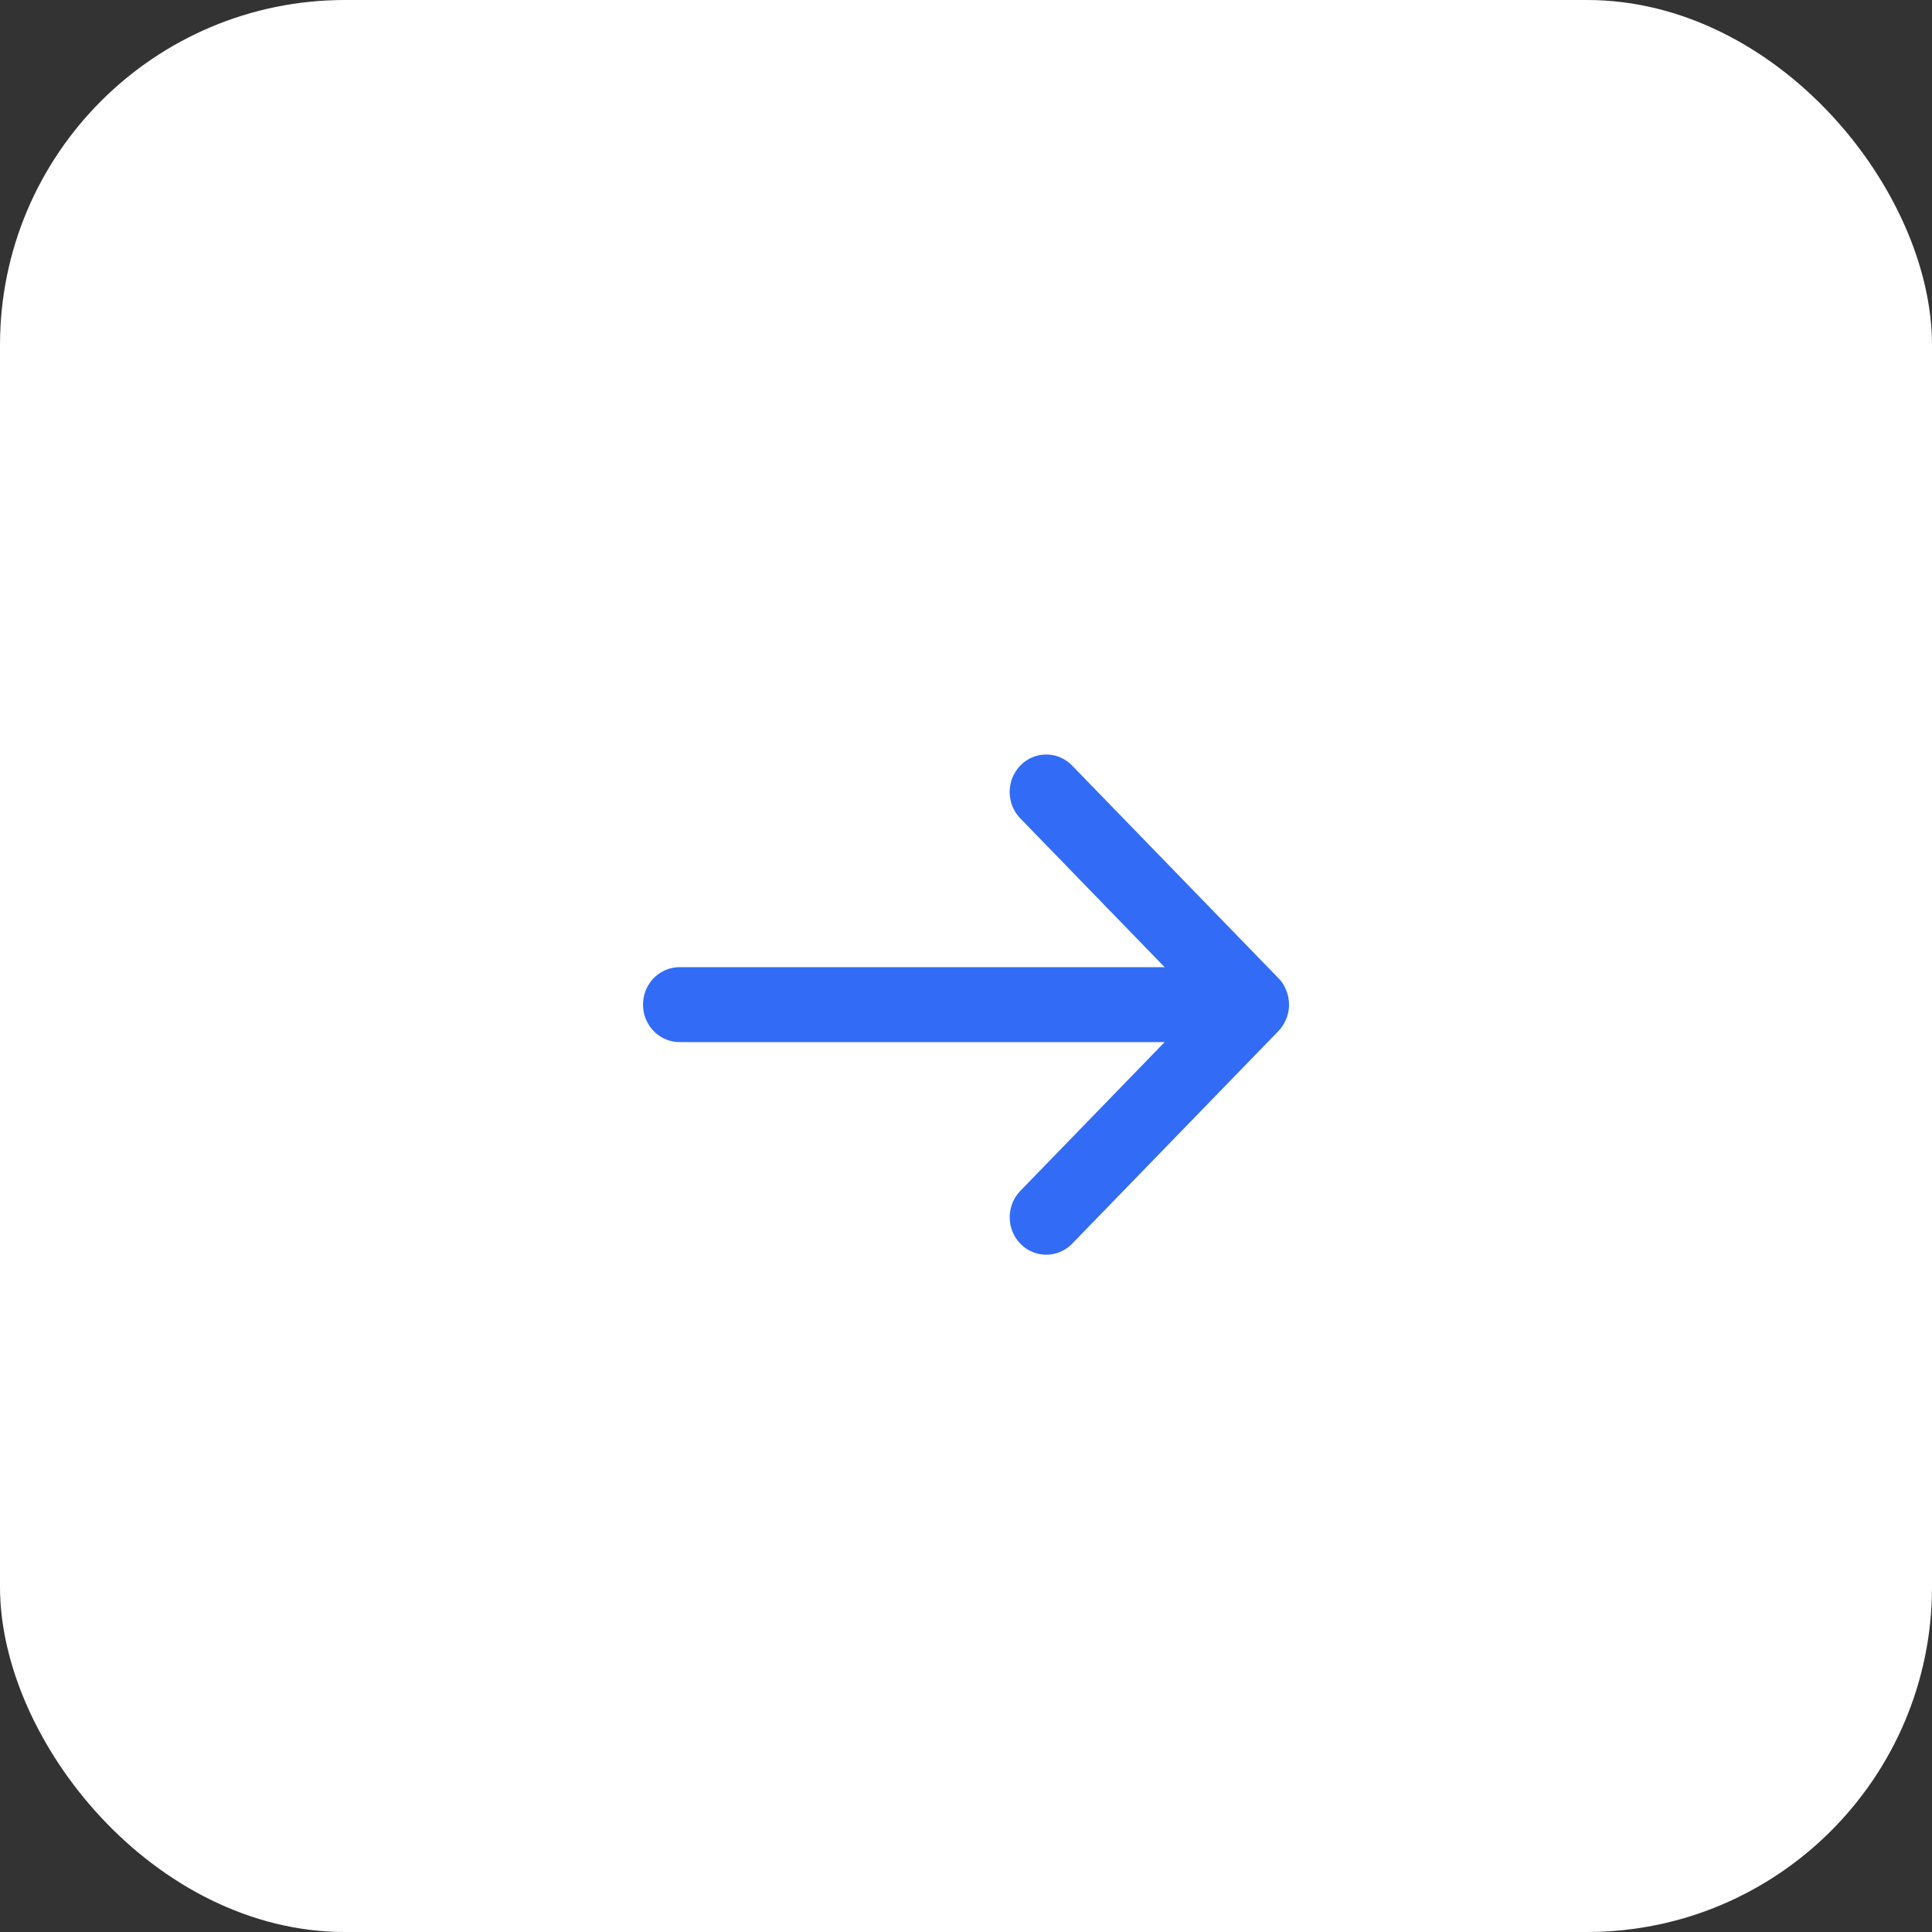 <svg width="56" height="56" viewBox="0 0 56 56" fill="none" xmlns="http://www.w3.org/2000/svg">
<rect x="0" y="0" width="56" height="56" fill="#333333" stroke="none"/>
<rect width="56" height="56" rx="10" fill="white"/>
<path d="M29.713 23.577L34.231 28.234L19.697 28.234C19.39 28.234 19.107 28.403 18.953 28.677C18.8 28.951 18.8 29.288 18.953 29.562C19.107 29.836 19.39 30.005 19.697 30.005L34.231 30.005L29.714 34.662C29.5 34.886 29.417 35.211 29.497 35.515C29.577 35.818 29.807 36.056 30.102 36.138C30.396 36.22 30.711 36.135 30.929 35.914L36.912 29.747L36.916 29.741C36.925 29.732 36.933 29.723 36.941 29.714L36.949 29.705L36.968 29.681L36.975 29.673L36.995 29.647L36.999 29.641C37.006 29.631 37.013 29.621 37.019 29.611L37.019 29.609L37.019 29.609C37.097 29.489 37.146 29.351 37.16 29.207L37.16 29.201L37.162 29.164L37.162 29.12L37.162 29.075L37.16 29.038L37.16 29.032L37.16 29.032C37.146 28.889 37.098 28.751 37.021 28.631L37.021 28.629C37.014 28.618 37.007 28.608 37 28.598L36.996 28.592L36.977 28.567L36.97 28.558L36.951 28.535L36.943 28.525C36.935 28.516 36.927 28.507 36.918 28.499L36.918 28.499C36.917 28.497 36.915 28.496 36.914 28.494L30.928 22.325C30.71 22.104 30.395 22.019 30.1 22.101C29.806 22.183 29.576 22.421 29.496 22.724C29.416 23.028 29.498 23.353 29.713 23.577L29.713 23.577Z" fill="#326CF6" stroke="#326CF6" stroke-width="0.4"/>
</svg>
